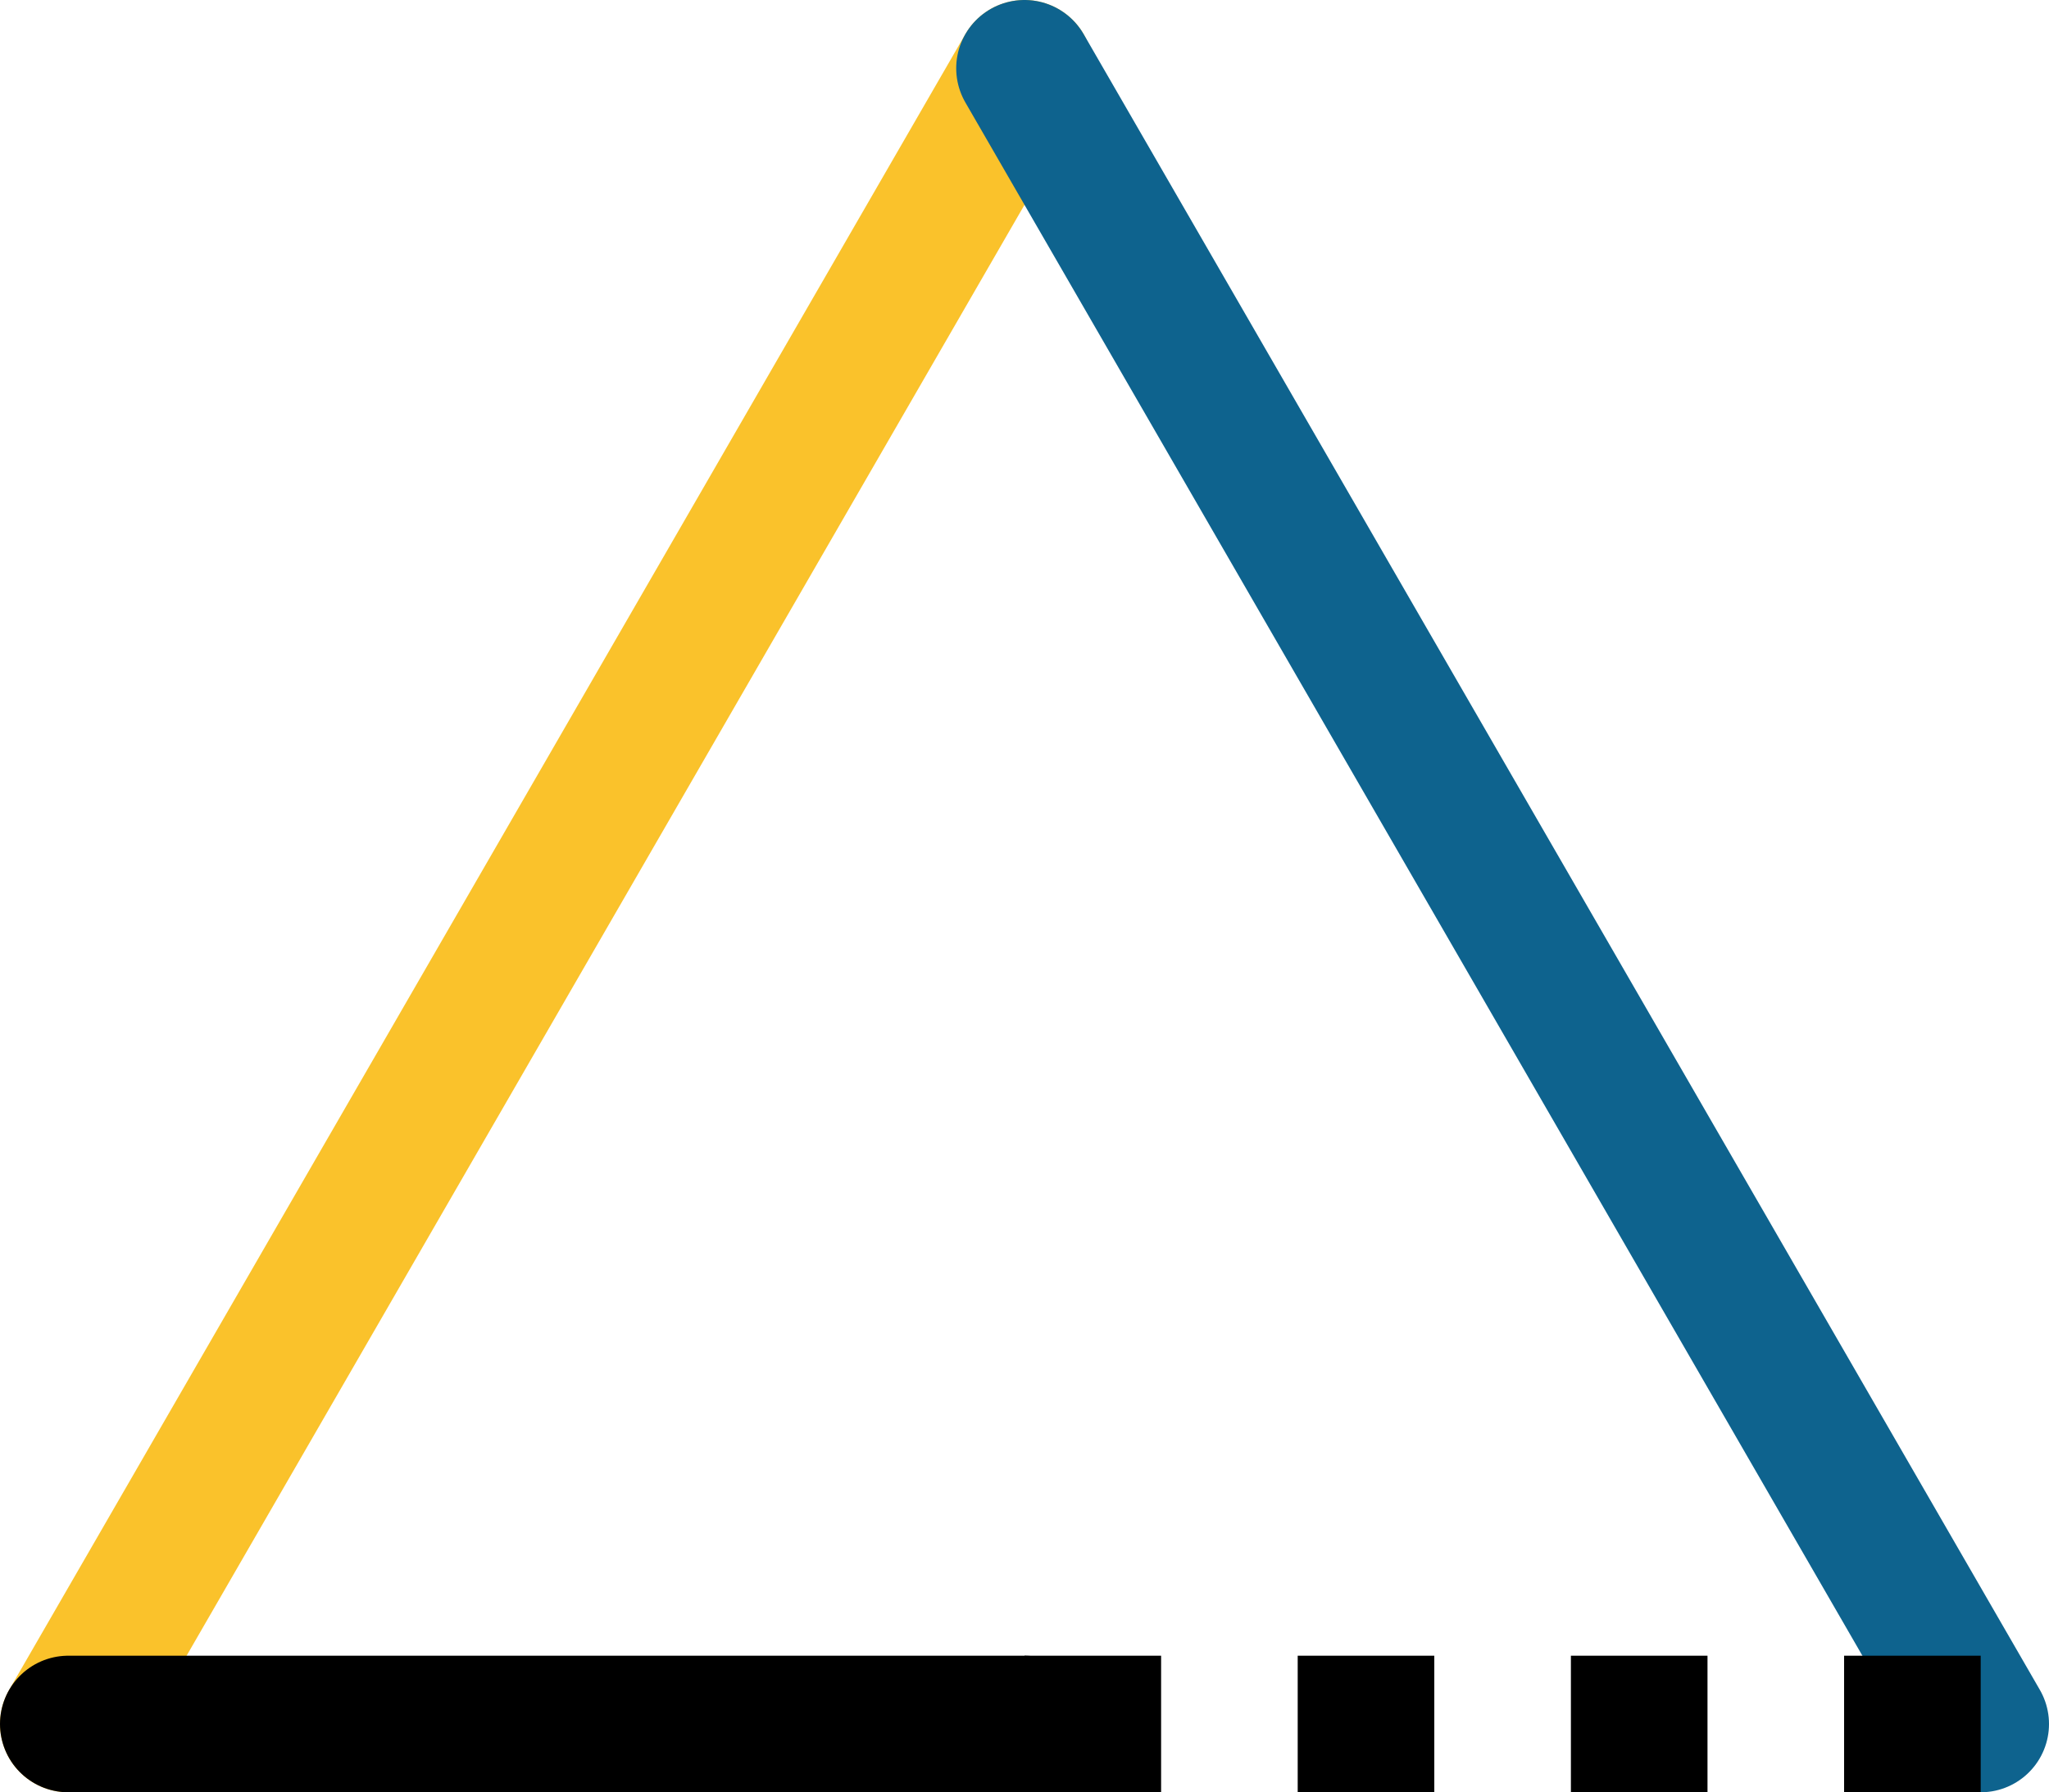 <svg xmlns="http://www.w3.org/2000/svg" class="inline large" viewBox="0 0 75 65.62" preserveAspectRatio="xMidYMid meet" role="img">
  <title>Book 1, Prop 10 -- Triangle</title>
  <line class="stroke-yellow" x1="37.5" y1="2.5" x2="2.5" y2="63.12" style="stroke:#fac22b;stroke-width:5;stroke-opacity:1;stroke-linecap:round;stroke-linejoin:round;fill-opacity:0;"/>
  <line class="stroke-blue" x1="72.5" y1="63.12" x2="37.5" y2="2.5" style="stroke:#0e638e;stroke-width:5;stroke-opacity:1;stroke-linecap:round;stroke-linejoin:round;fill-opacity:0;"/>
  <line class="stroke-black stroke-dotted" x1="37.5" y1="63.12" x2="72.5" y2="63.12" style="stroke:#000000;stroke-width:5;stroke-opacity:1;stroke-linecap:butt;stroke-linejoin:round;stroke-dasharray:5;fill-opacity:0;"/>
  <line class="stroke-black" x1="2.5" y1="63.12" x2="37.5" y2="63.12" style="stroke:#000000;stroke-width:5;stroke-opacity:1;stroke-linecap:round;stroke-linejoin:round;fill-opacity:0;"/>
</svg>
